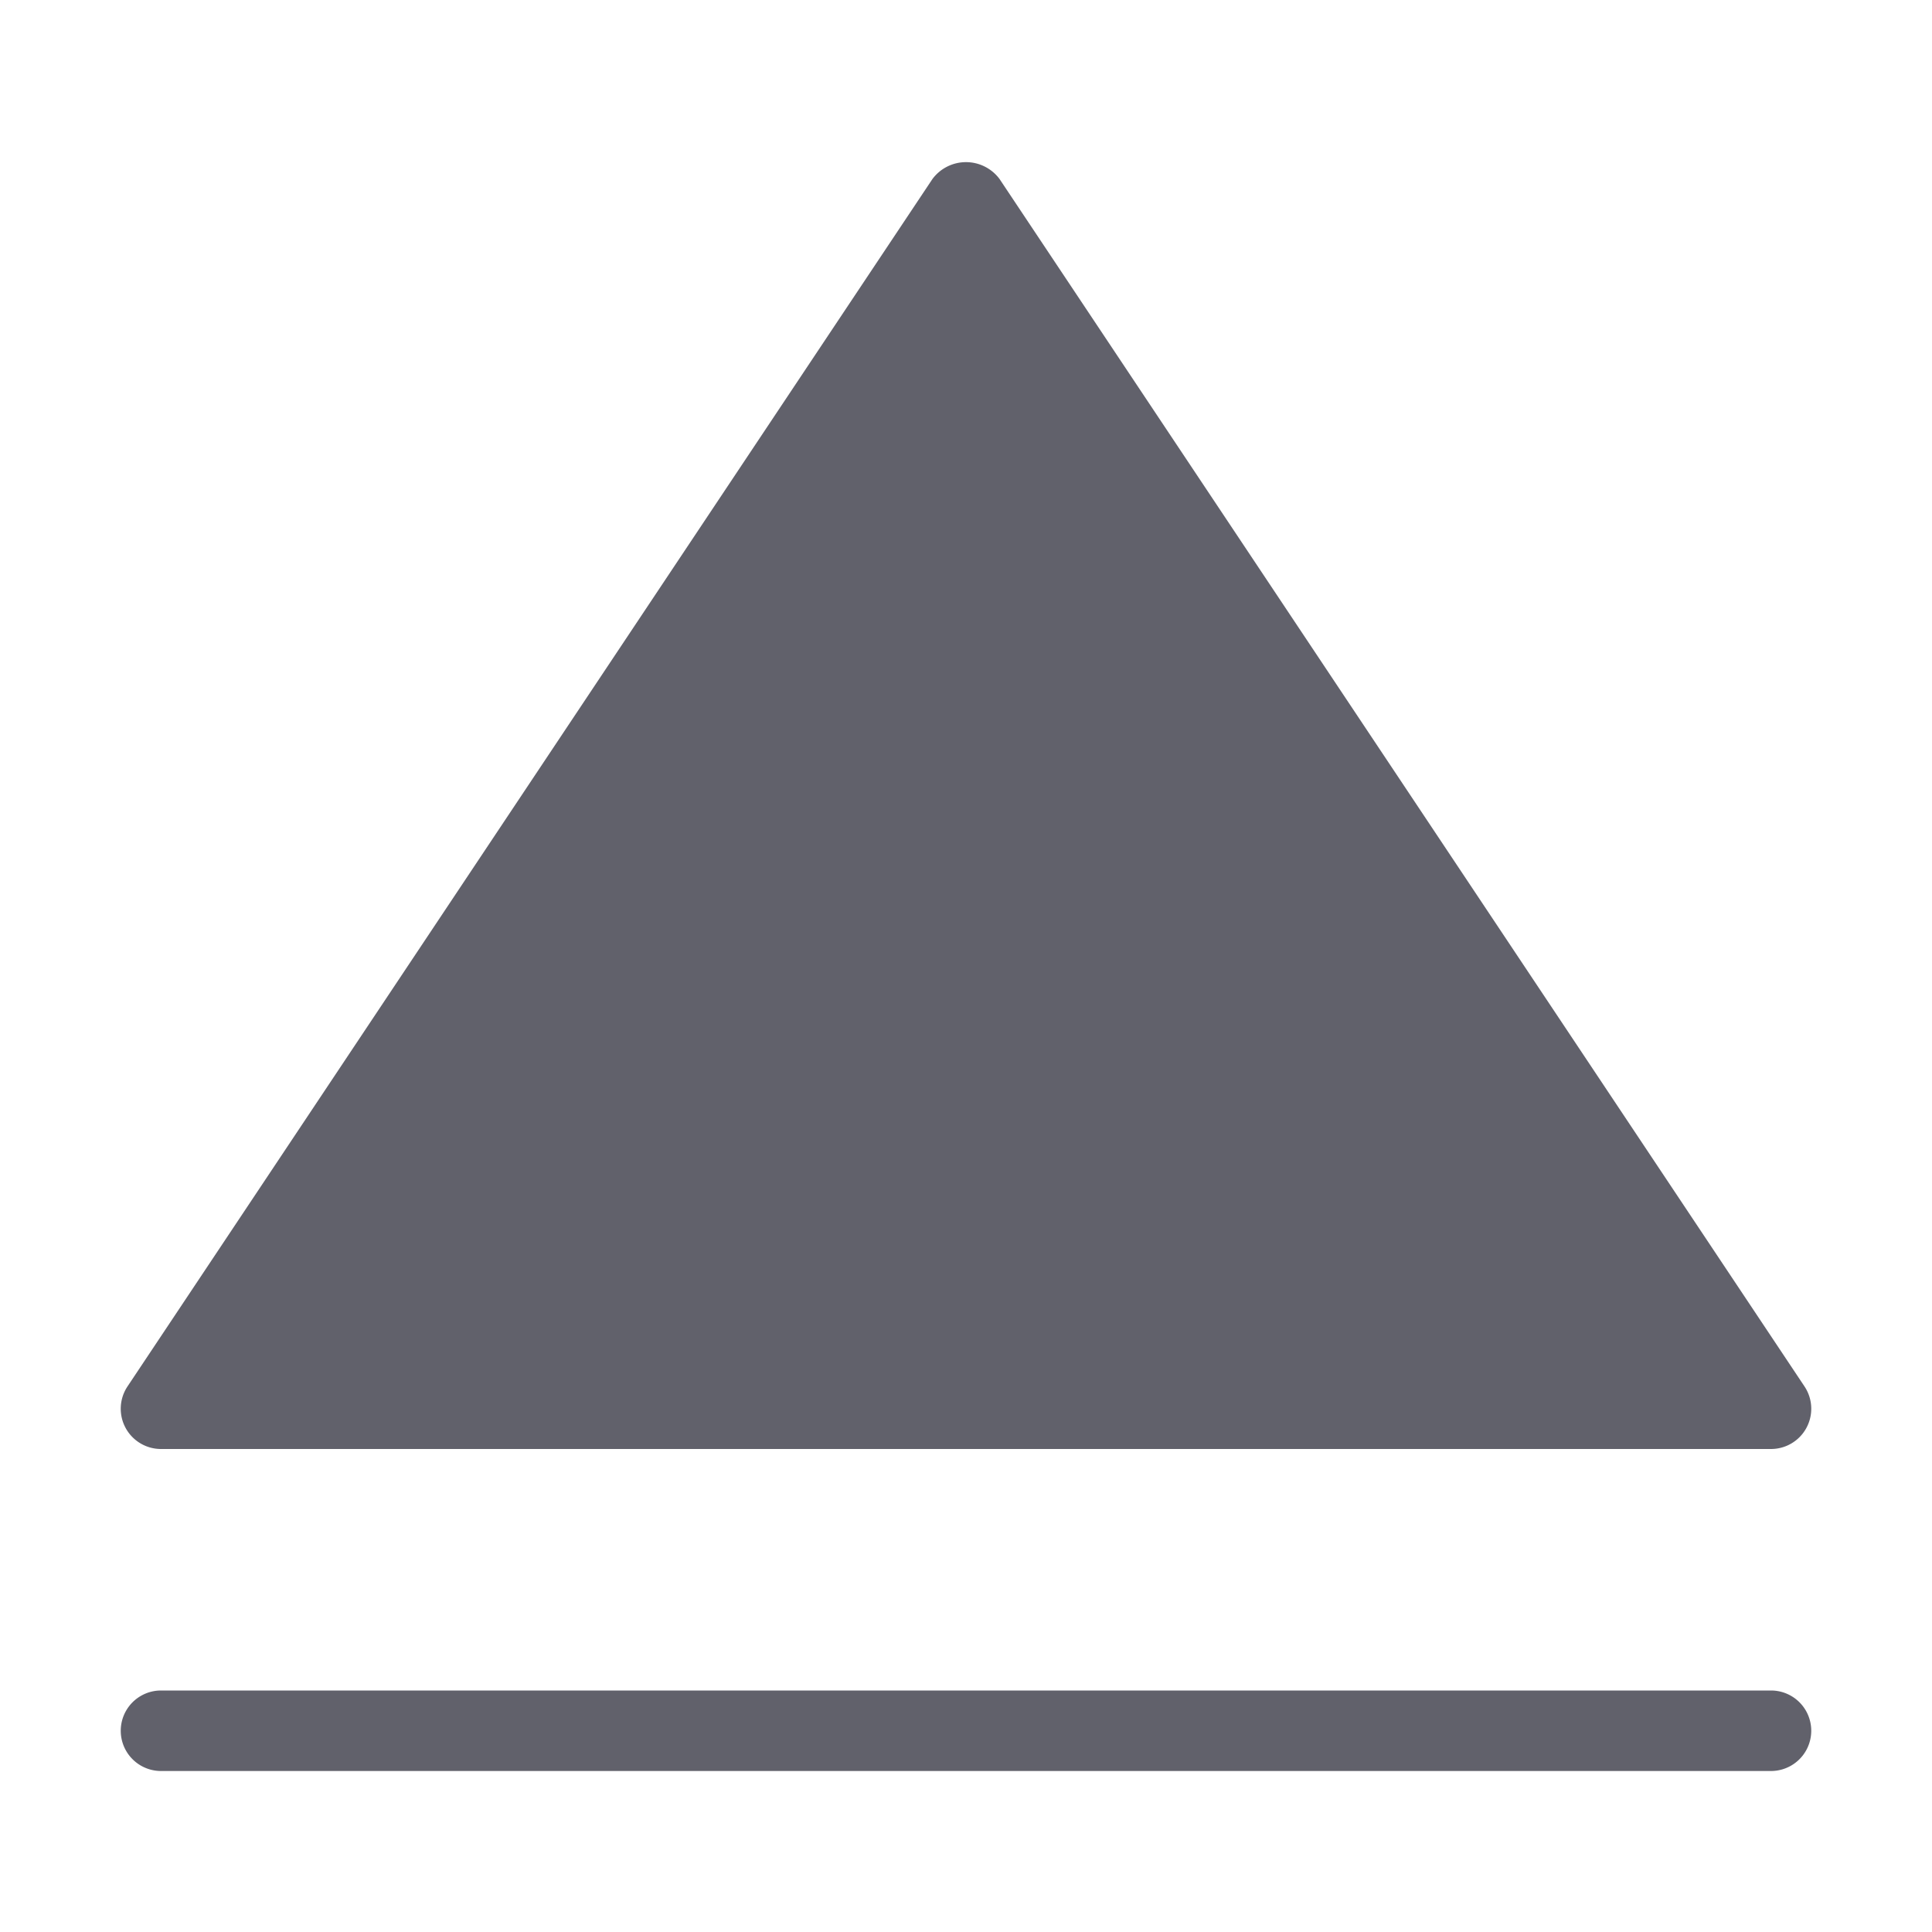 <svg xmlns="http://www.w3.org/2000/svg" height="24" width="24" viewBox="0 0 48 48"><g fill="#61616b" class="nc-icon-wrapper"><path data-color="color-2" d="M44,42H4a1,1,0,0,0,0,2H44a1,1,0,0,0,0-2Z" fill="#61616b"></path><path d="M4,36H44a1,1,0,0,0,.832-1.555l-20-30a1.039,1.039,0,0,0-1.664,0l-20,30A1,1,0,0,0,4,36Z" fill="#61616b"></path></g></svg>